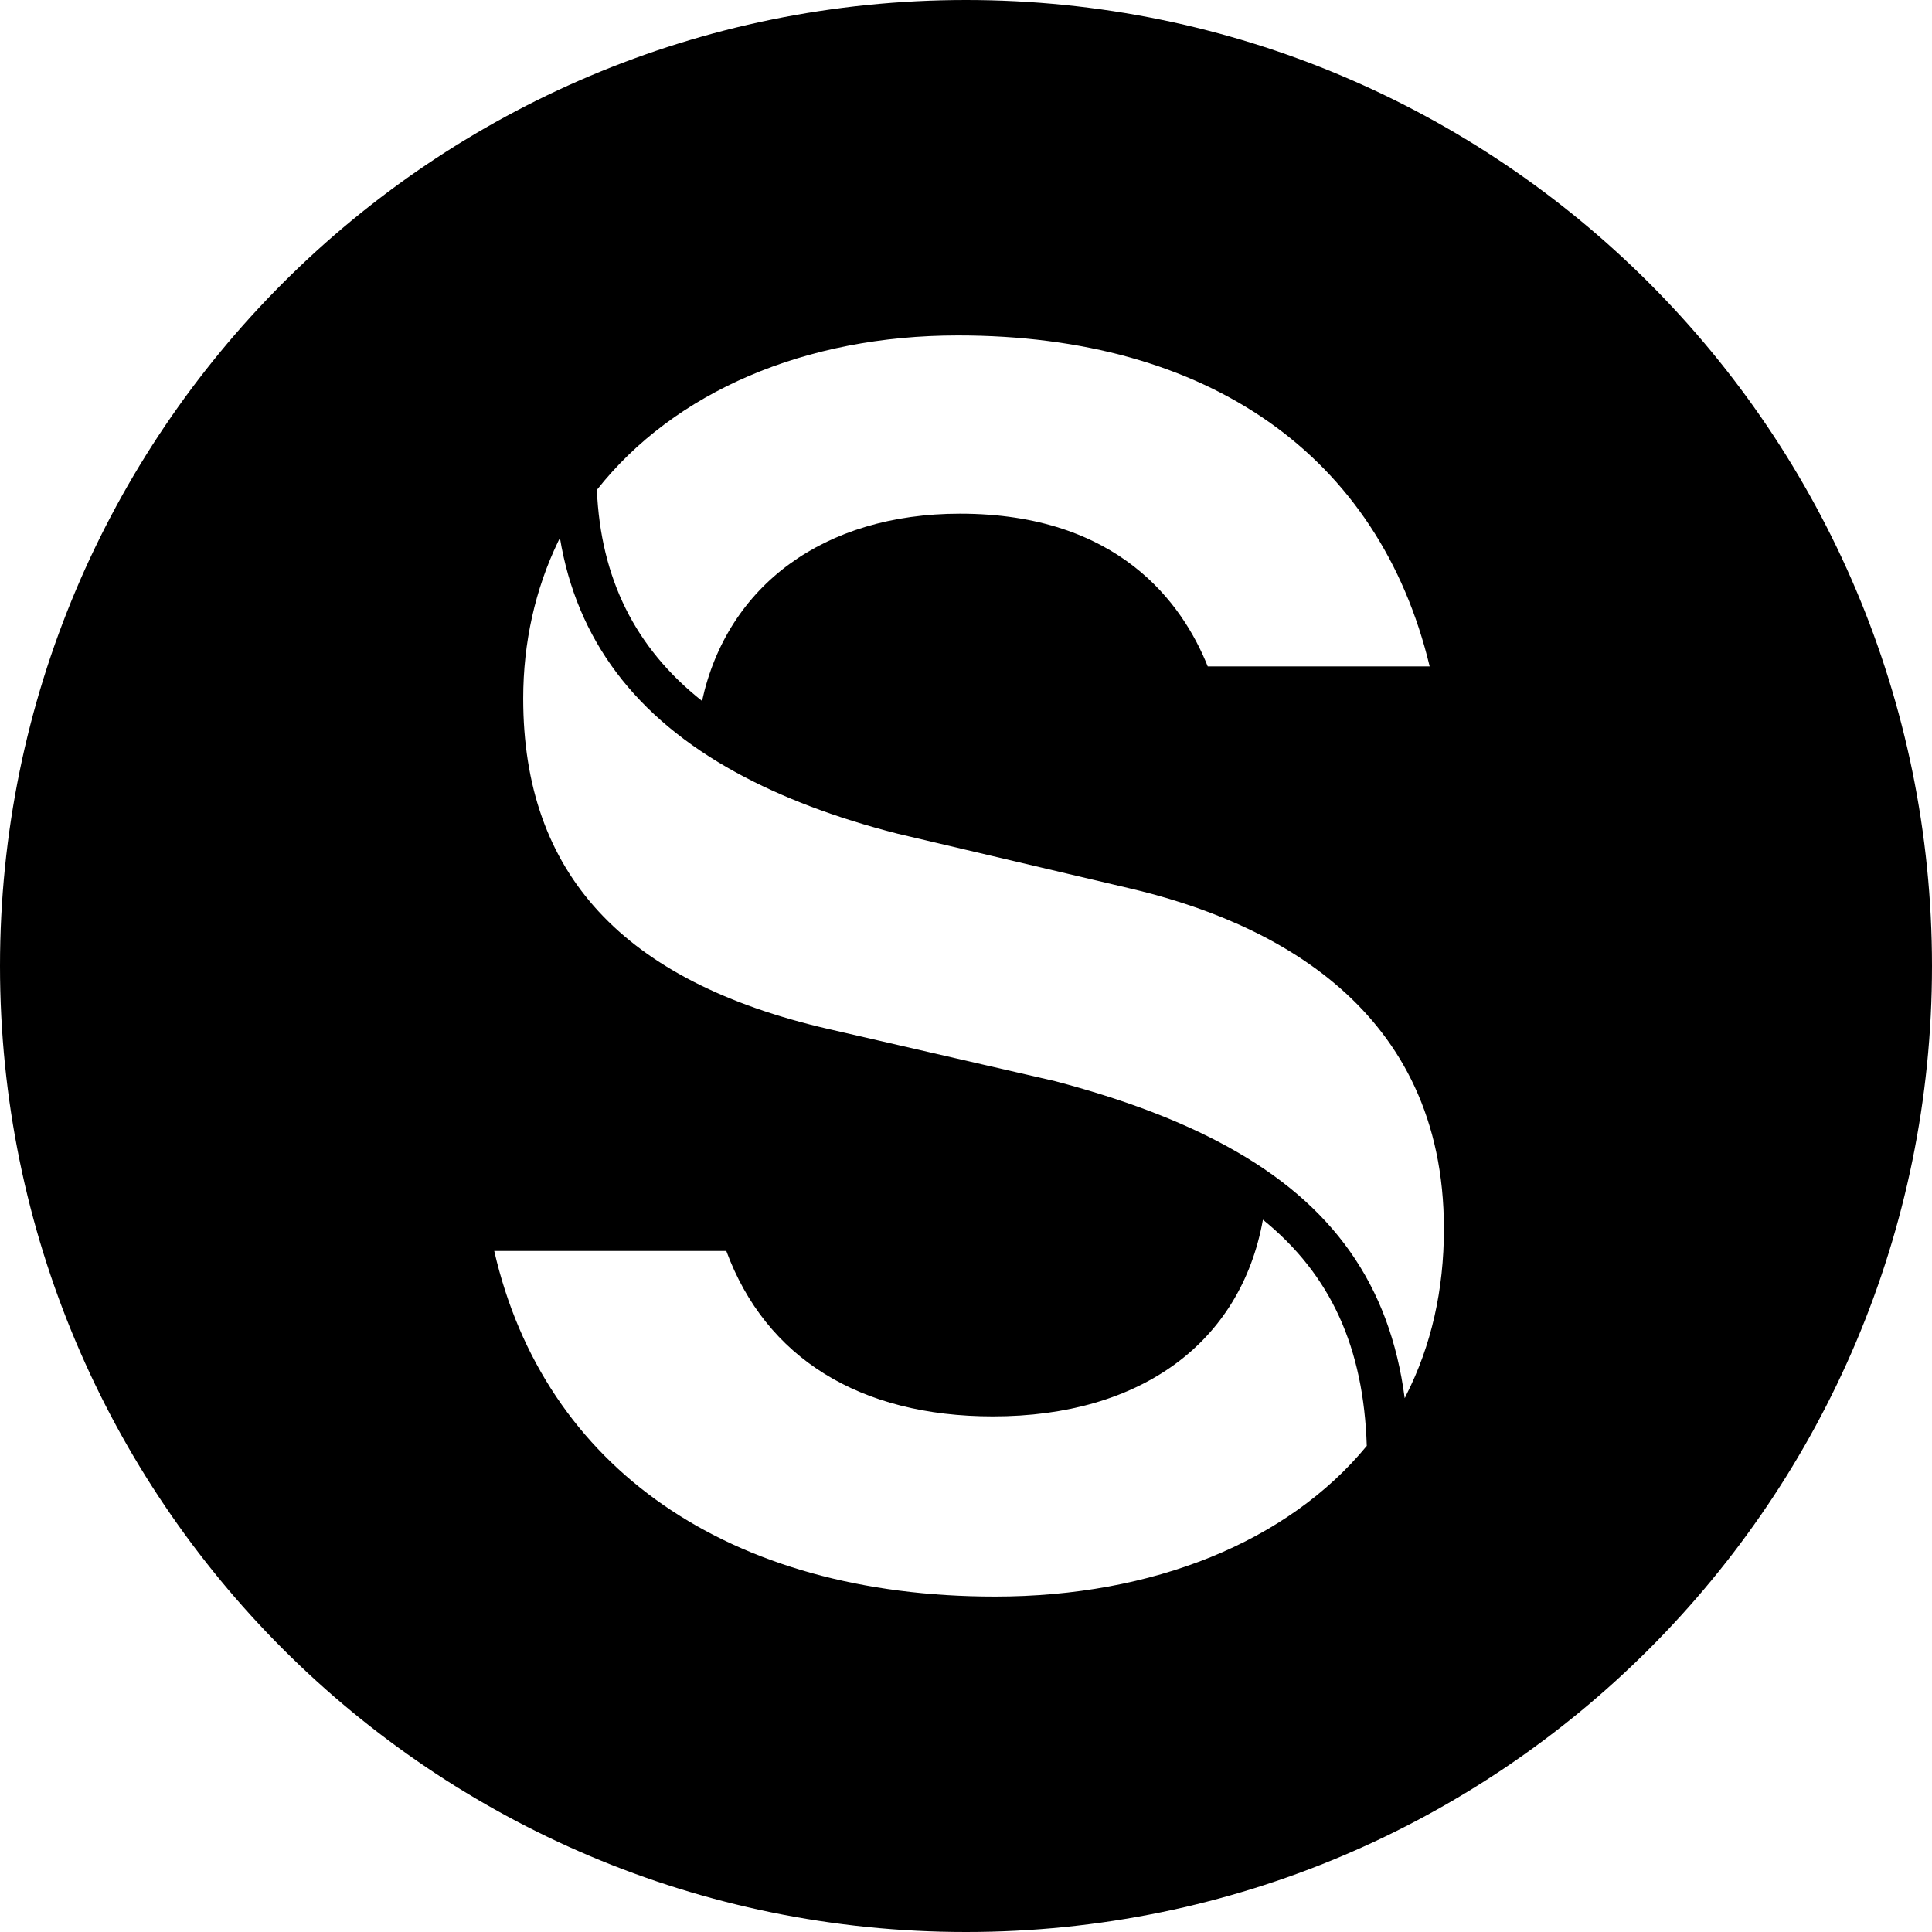 <svg width="16" height="16" viewBox="0 0 16 16" xmlns="http://www.w3.org/2000/svg">
  <g>
    <path fill-rule="evenodd" clip-rule="evenodd" d="M8 16C12.418 16 16 12.418 16 8C16 3.582 12.418 0 8 0C3.582 0 0 3.582 0 8C0 12.418 3.582 16 8 16ZM6.015 10.36C6.341 11.245 7.12 11.73 8.223 11.73C9.451 11.73 10.276 11.116 10.459 10.101C11.025 10.56 11.293 11.163 11.319 11.974C10.666 12.768 9.549 13.222 8.24 13.222C6.039 13.222 4.505 12.157 4.093 10.36H6.015ZM7.95 4.254C9.265 4.254 9.794 4.999 10.002 5.519H11.84C11.421 3.774 10.009 2.778 7.933 2.778C6.67 2.778 5.585 3.243 4.943 4.057C4.975 4.789 5.258 5.365 5.814 5.805C6.022 4.85 6.824 4.254 7.95 4.254ZM7.432 6.904L9.343 7.354C10.536 7.631 11.958 8.347 11.958 10.177C11.958 10.684 11.853 11.145 11.646 11.553C11.645 11.556 11.643 11.56 11.642 11.563C11.639 11.569 11.636 11.574 11.633 11.579C11.511 10.645 11.042 9.973 10.155 9.49C9.765 9.277 9.296 9.101 8.739 8.954L6.862 8.522C5.16 8.13 4.333 7.235 4.333 5.785C4.333 5.321 4.432 4.88 4.622 4.485C4.624 4.481 4.626 4.477 4.628 4.473C4.631 4.466 4.634 4.46 4.637 4.454C4.776 5.296 5.26 5.94 6.099 6.399C6.472 6.603 6.916 6.772 7.432 6.904Z" fill="#000" />
  </g>
</svg>
